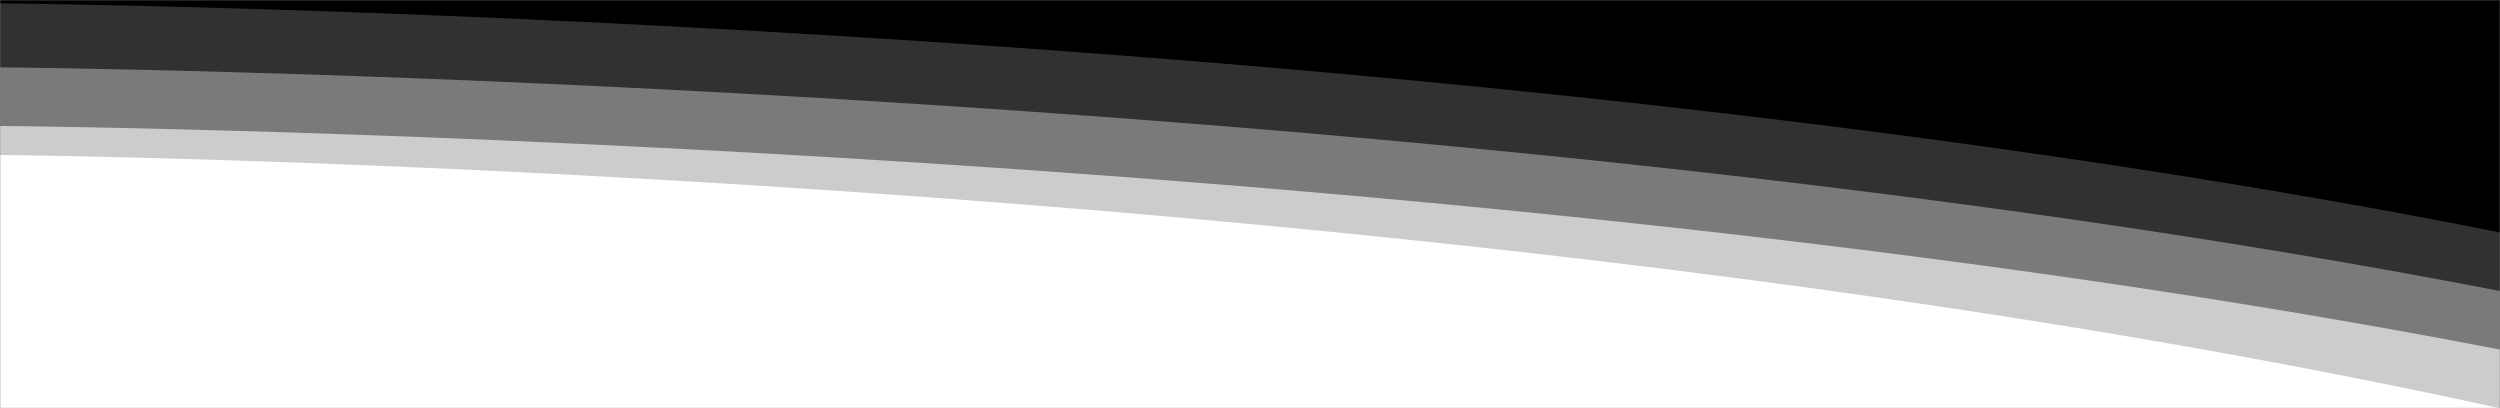 <svg width="1280" height="209" viewBox="0 0 1280 209" fill="none" xmlns="http://www.w3.org/2000/svg">
<rect x="0" y="0" width="1280" height="209" fill="#808080" stroke="none"/>
<mask id="mask0_3_258" style="mask-type:alpha" maskUnits="userSpaceOnUse" x="0" y="0" width="1280" height="209">
<rect width="1280" height="209" fill="#D9D9D9"/>
</mask>
<g mask="url(#mask0_3_258)">
<rect y="-49" width="1280" height="1070" fill="white"/>
<path d="M0 -733H1280V119C715.5 6.868 0 1.748 0 1.748V-733Z" fill="black"/>
<path d="M0 -683H1280V149C715.5 39.5 0 34.5 0 34.5V-683Z" fill="black" fill-opacity="0.6"/>
<path d="M0 -653H1280V179C715.5 69.5 0 64.5 0 64.5V-653Z" fill="black" fill-opacity="0.4"/>
<path d="M0 -733H1280V209C715.5 85.023 0 79.362 0 79.362V-733Z" fill="black" fill-opacity="0.2"/>
</g>
</svg>
